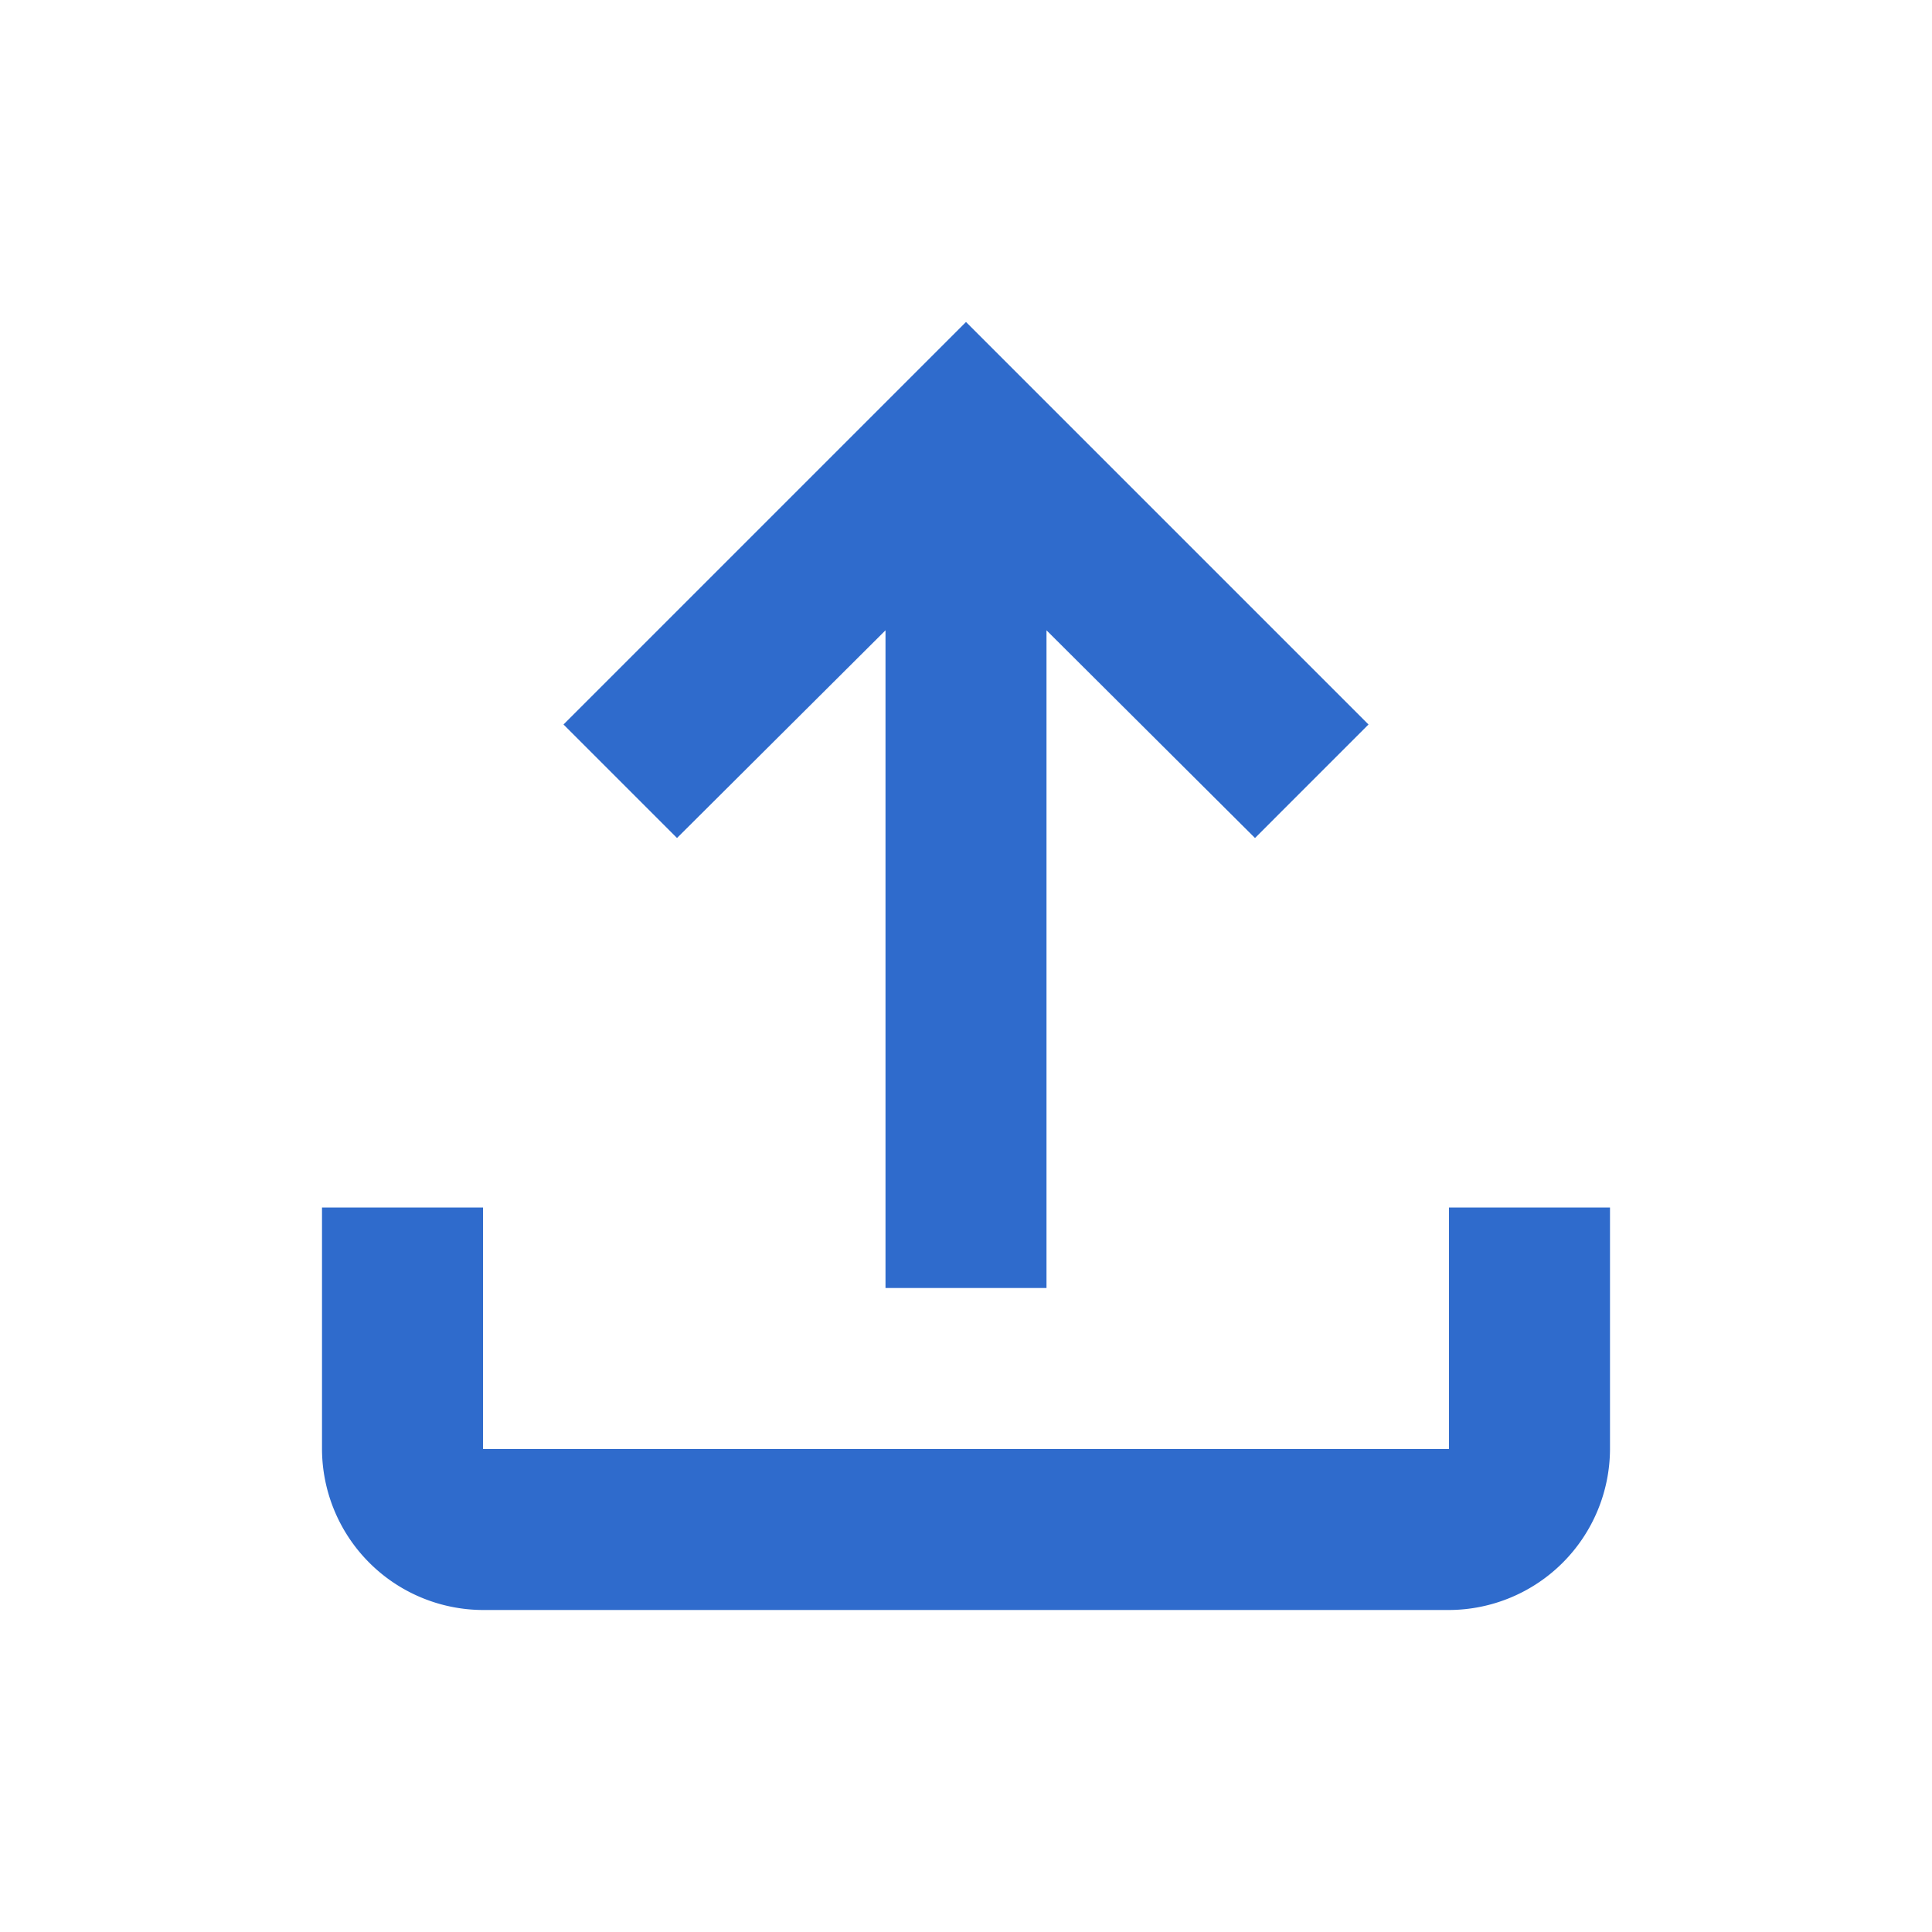 <svg id="file_upload_black_24dp" xmlns="http://www.w3.org/2000/svg" width="24" height="24" viewBox="0 0 24 24">
    <g id="グループ_4657" data-name="グループ 4657">
        <rect id="長方形_2749" data-name="長方形 2749" width="24" height="24" fill="none"/>
    </g>
    <g id="グループ_4658" data-name="グループ 4658">
        <path id="パス_890" data-name="パス 890"
              d="M18,15v3H6V15H4v3a2.006,2.006,0,0,0,2,2H18a2.006,2.006,0,0,0,2-2V15ZM7,9l1.41,1.41L11,7.83V16h2V7.83l2.59,2.58L17,9,12,4Z"
              fill="#2f6bcc"/>
    </g>
</svg>

